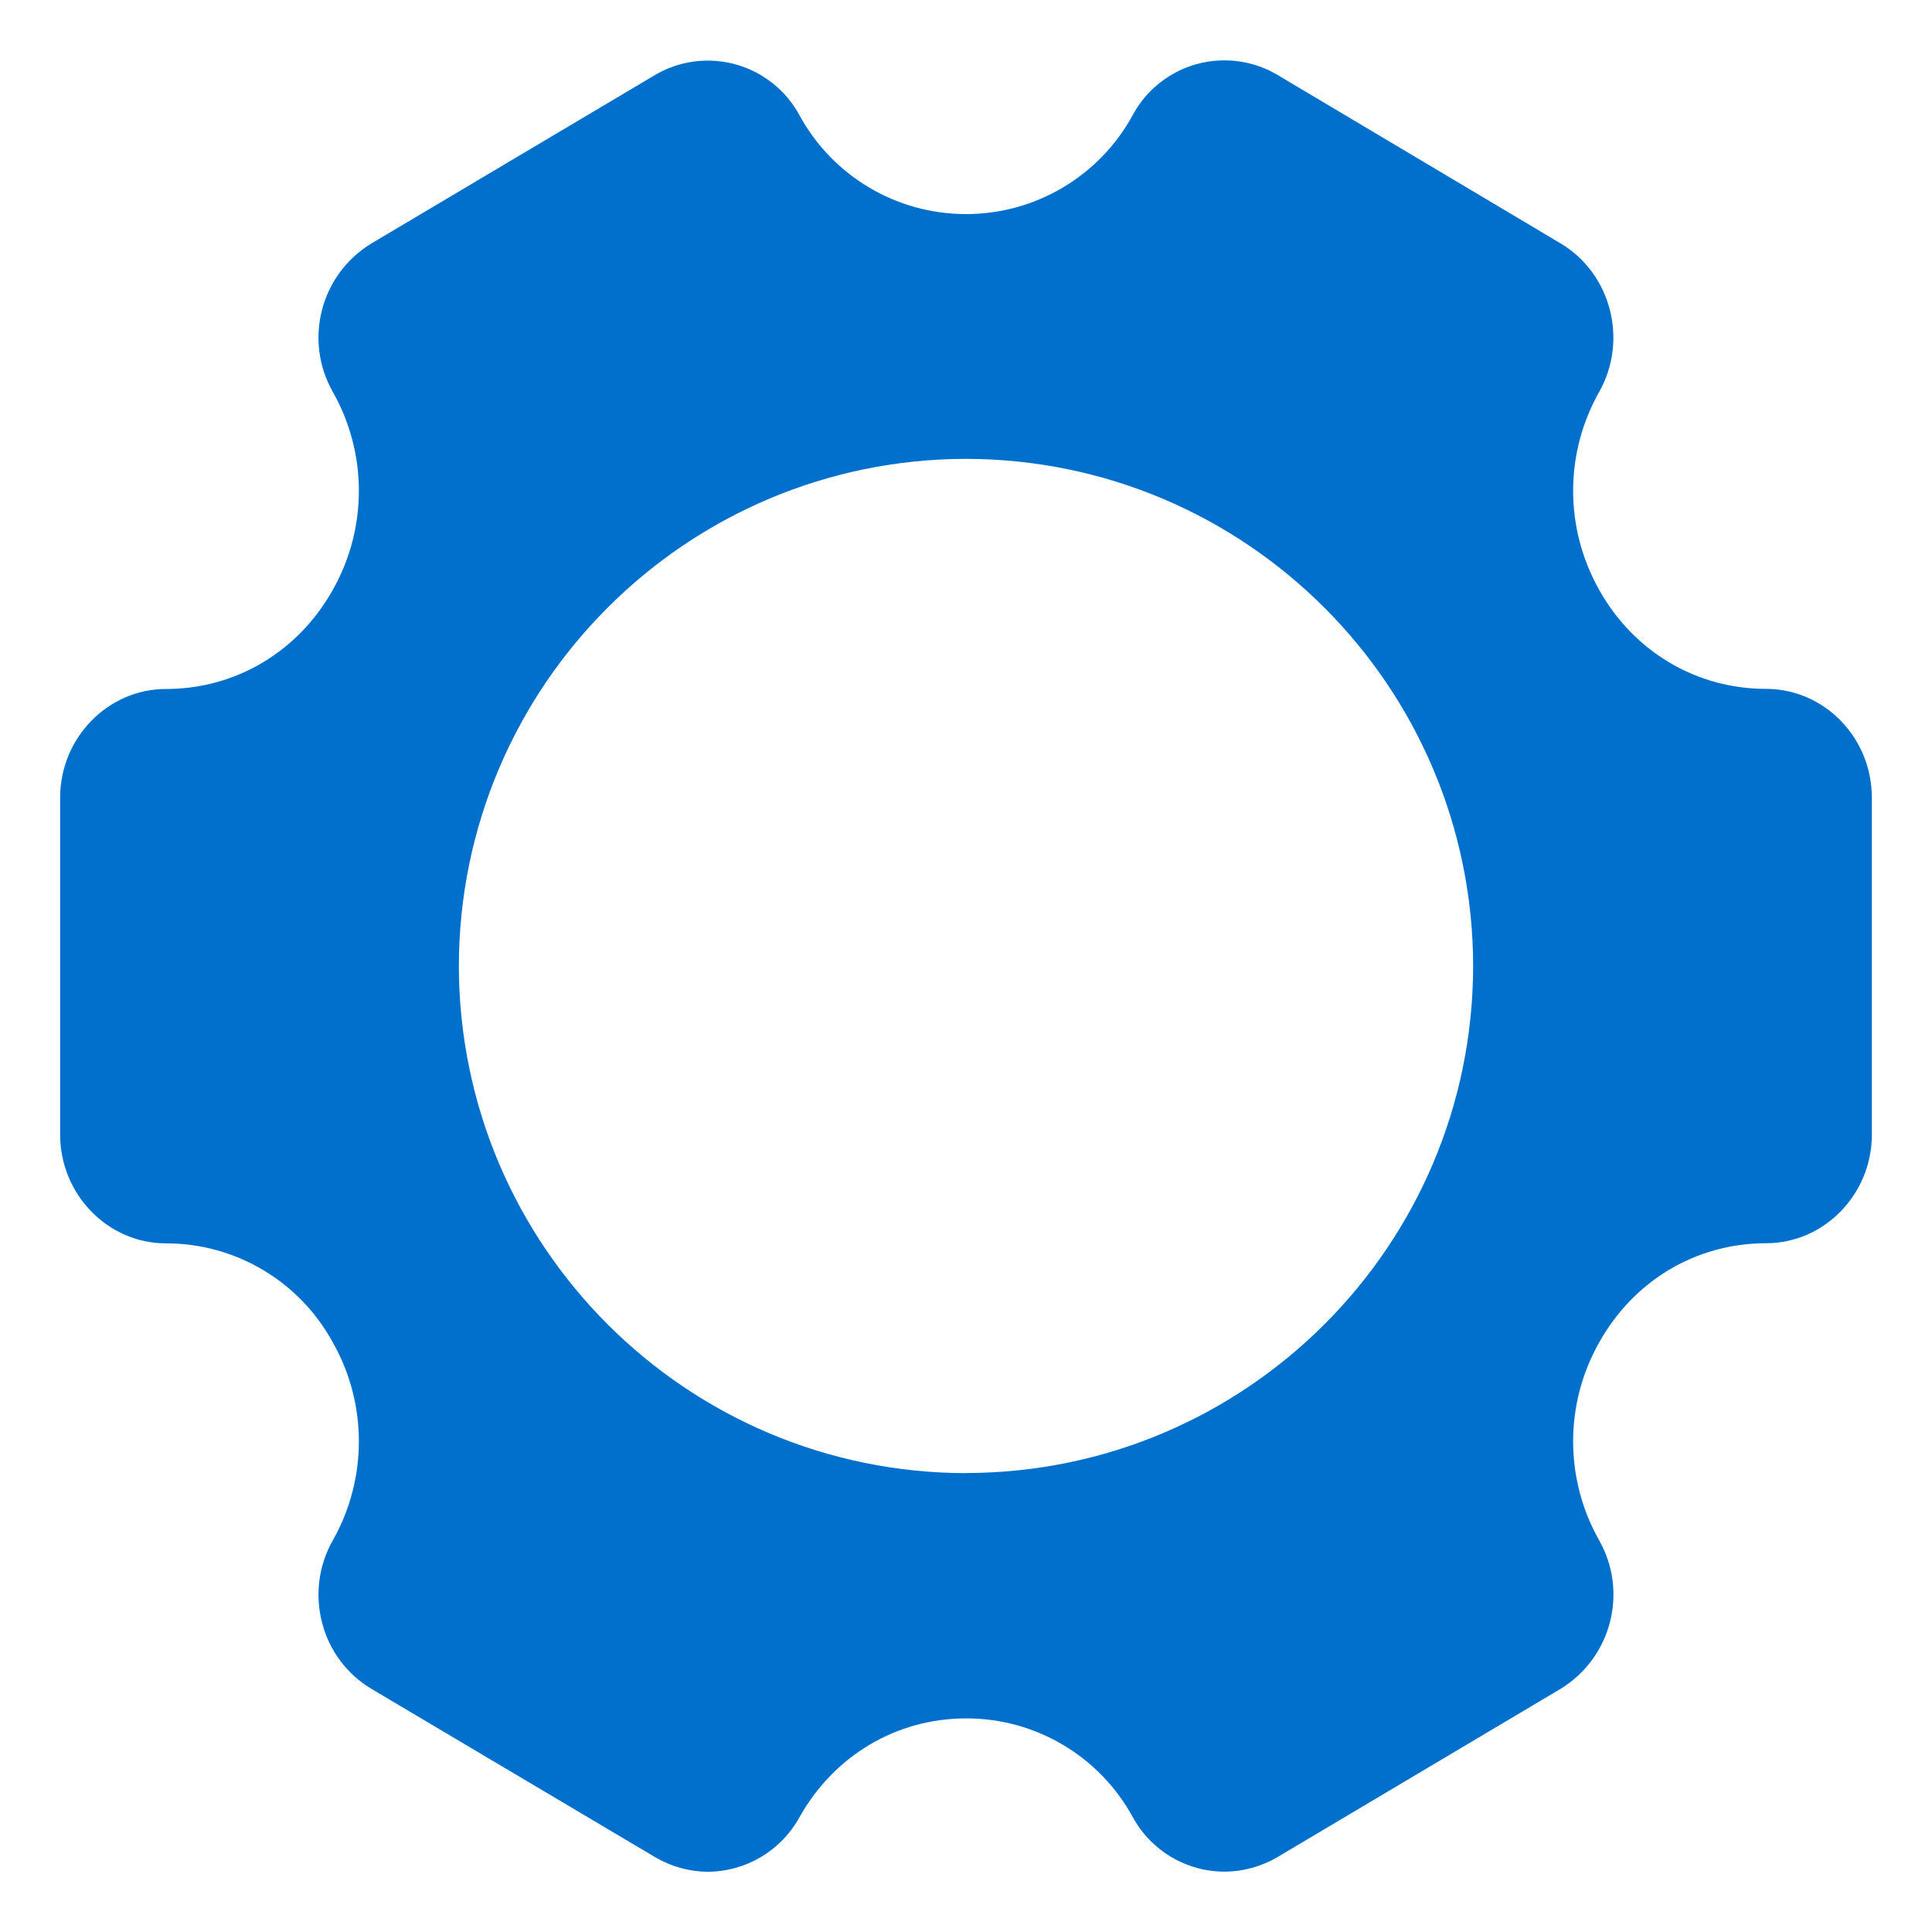 ﻿<?xml version="1.0" encoding="utf-8"?>
<svg version="1.1" xmlns:xlink="http://www.w3.org/1999/xlink" width="16px" height="16px" xmlns="http://www.w3.org/2000/svg">
  <g transform="matrix(1 0 0 1 -629 -290 )">
    <path d="M 13.244 4.886  C 13.532 5.399  14.05 5.705  14.626 5.705  C 15.107 5.705  15.502 6.108  15.502 6.607  L 15.502 9.396  C 15.502 9.891  15.107 10.296  14.626 10.296  C 14.048 10.296  13.532 10.603  13.244 11.117  C 12.956 11.625  12.956 12.248  13.244 12.757  C 13.486 13.186  13.344 13.73  12.923 13.987  L 10.579 15.38  C 10.446 15.458  10.294 15.5  10.14 15.5  C 9.825 15.5  9.535 15.328  9.383 15.052  C 9.108 14.546  8.578 14.23  8.002 14.231  C 7.426 14.231  6.908 14.537  6.62 15.051  C 6.467 15.328  6.176 15.5  5.86 15.501  C 5.707 15.5  5.557 15.458  5.425 15.38  L 3.077 13.987  C 2.874 13.866  2.727 13.67  2.668 13.441  C 2.607 13.21  2.638 12.964  2.756 12.757  C 3.044 12.248  3.044 11.625  2.756 11.117  C 2.48 10.611  1.95 10.296  1.374 10.297  C 0.893 10.297  0.498 9.892  0.498 9.396  L 0.498 6.606  C 0.498 6.111  0.893 5.706  1.374 5.706  C 1.95 5.706  2.468 5.399  2.756 4.885  C 3.044 4.376  3.044 3.754  2.756 3.245  C 2.513 2.816  2.655 2.272  3.076 2.016  L 5.423 0.622  C 5.556 0.543  5.708 0.502  5.862 0.502  C 6.177 0.502  6.468 0.674  6.619 0.951  C 6.894 1.458  7.424 1.773  8 1.773  C 8.576 1.773  9.106 1.458  9.382 0.951  C 9.532 0.673  9.823 0.5  10.14 0.5  C 10.294 0.5  10.446 0.541  10.579 0.62  L 12.923 2.015  C 13.341 2.263  13.486 2.815  13.244 3.245  C 12.956 3.754  12.956 4.376  13.244 4.885  Z M 8 12.199  C 10.318 12.196  12.197 10.318  12.2 8  C 12.196 5.682  10.318 3.804  8 3.8  C 5.682 3.804  3.804 5.682  3.8 8  C 3.804 10.318  5.682 12.196  8 12.2  Z " fill-rule="nonzero" fill="#0070cc" stroke="none" transform="matrix(1 0 0 1 629 290 )" />
  </g>
</svg>
